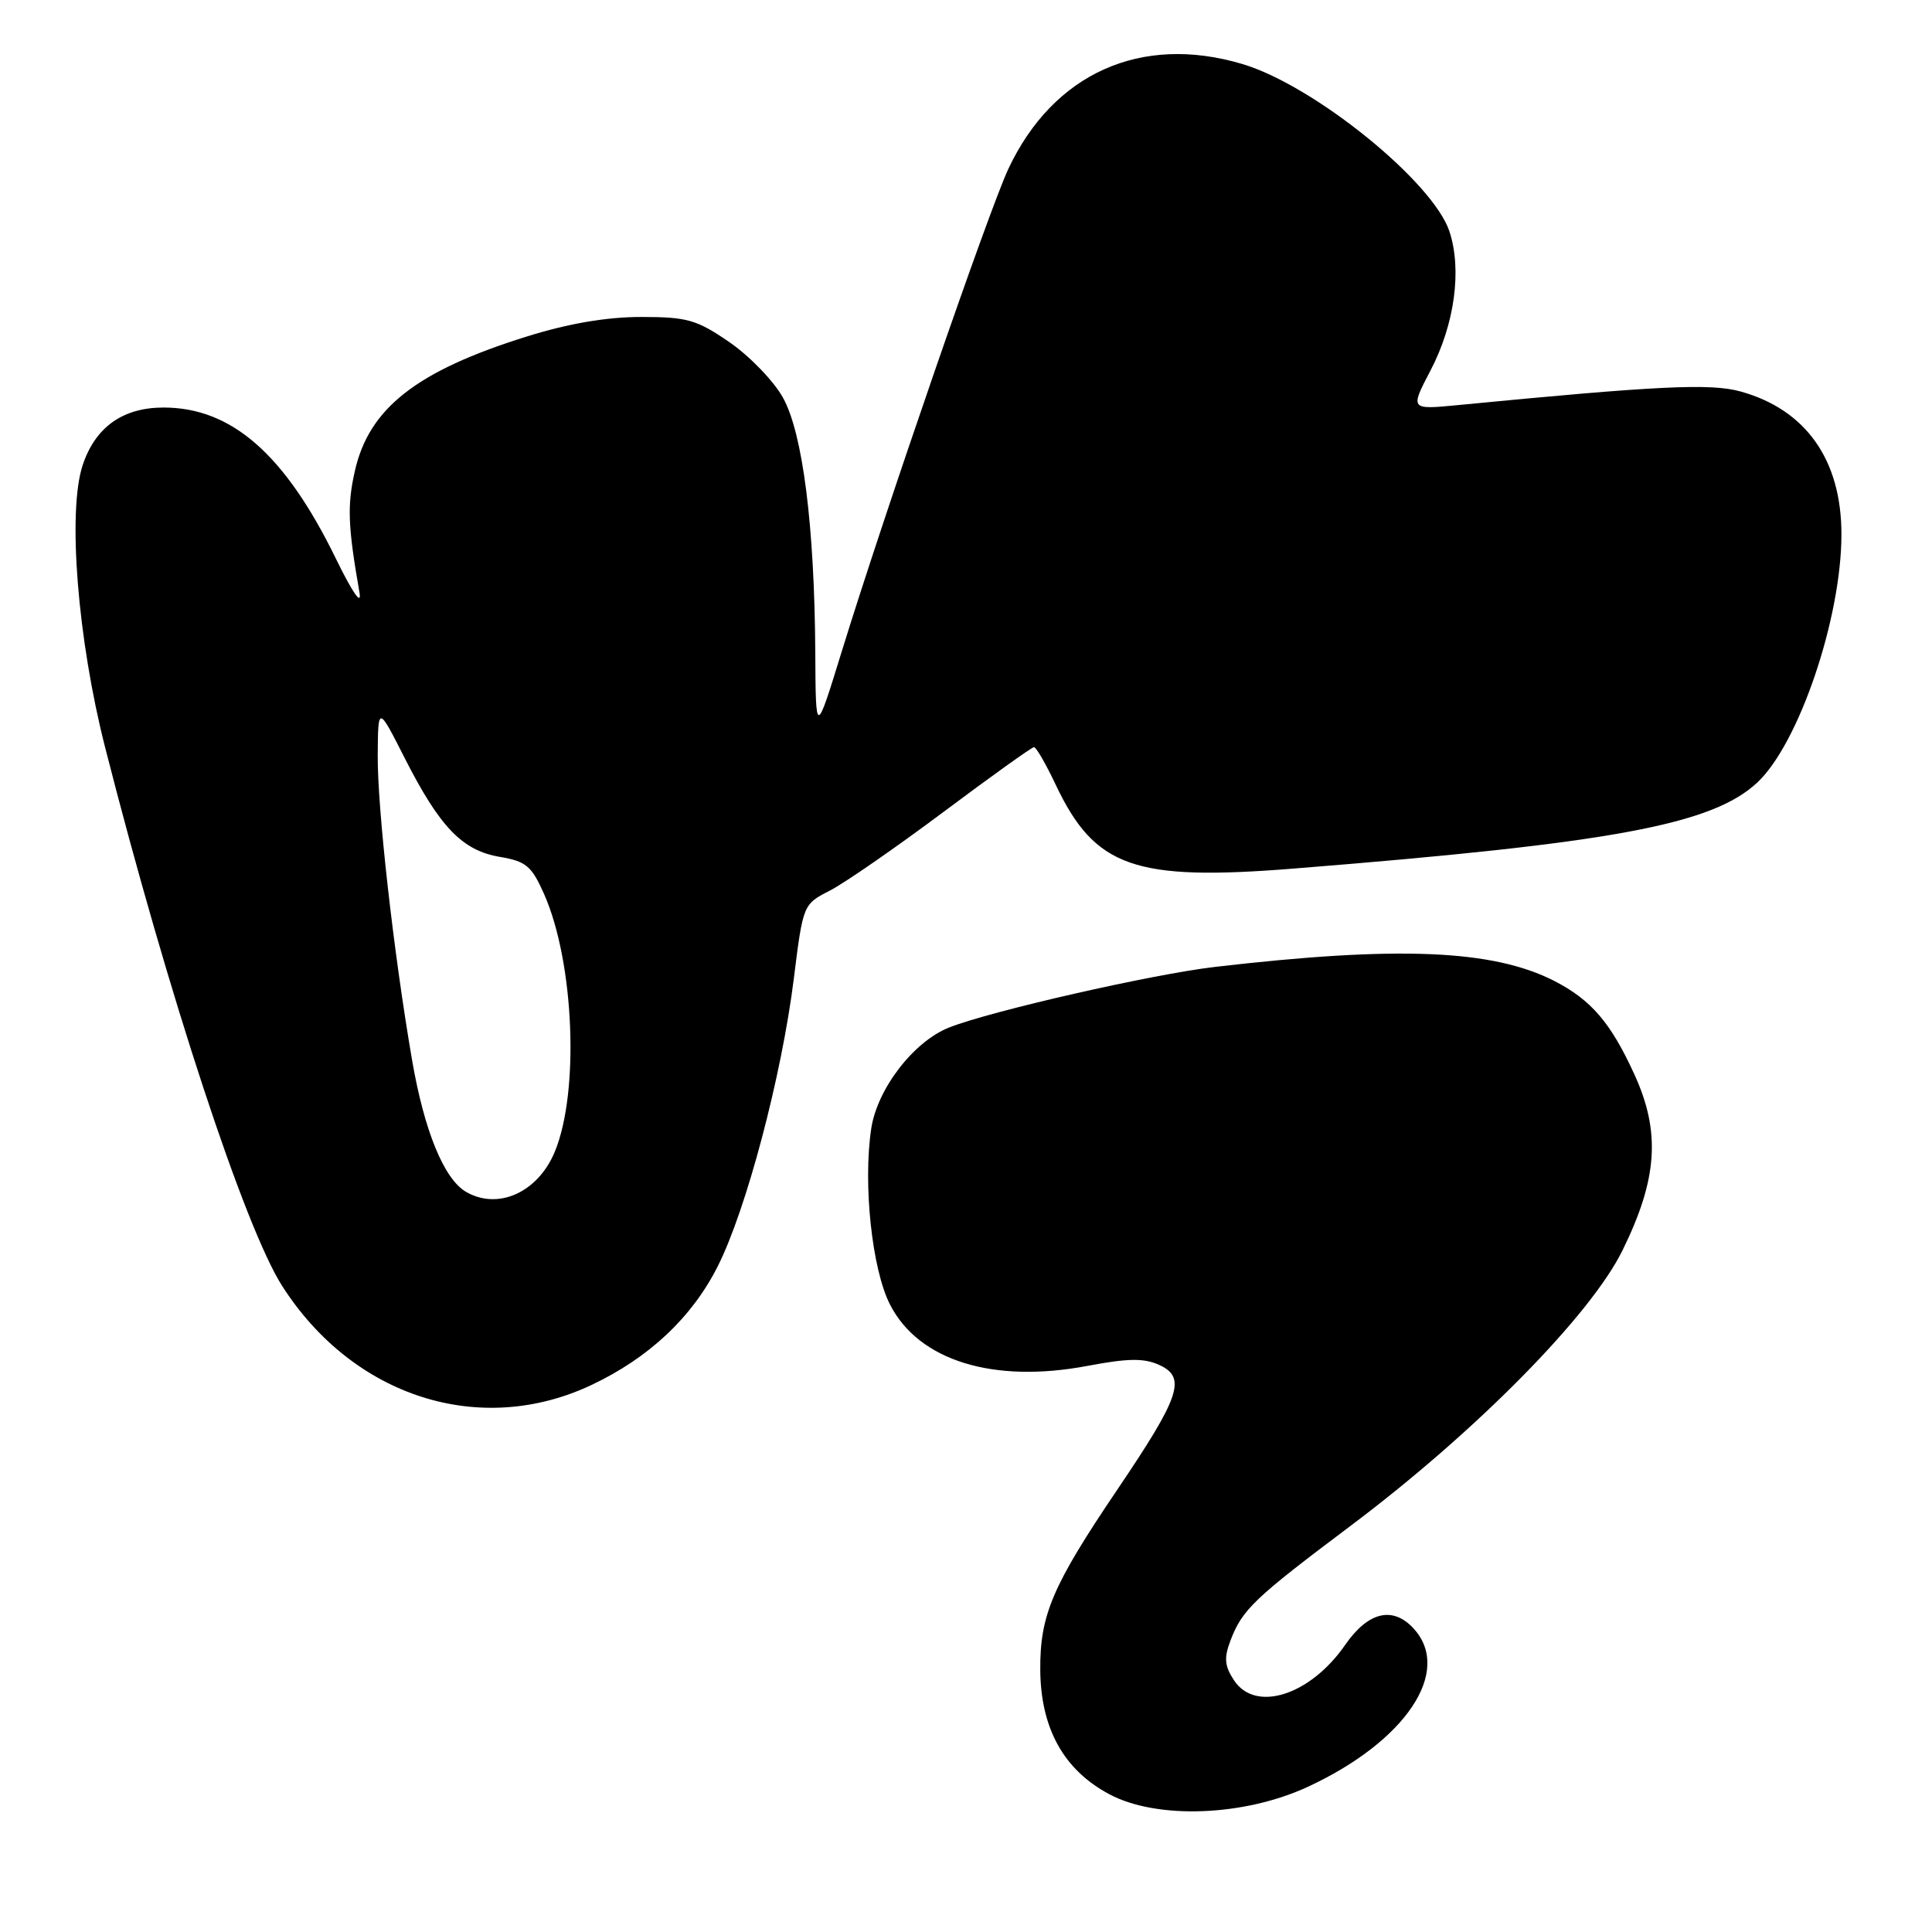 <?xml version="1.0" encoding="UTF-8" standalone="no"?>
<!DOCTYPE svg PUBLIC "-//W3C//DTD SVG 1.1//EN" "http://www.w3.org/Graphics/SVG/1.1/DTD/svg11.dtd" >
<svg xmlns="http://www.w3.org/2000/svg" xmlns:xlink="http://www.w3.org/1999/xlink" version="1.1" viewBox="0 0 256 256">
 <g >
 <path fill="currentColor"
d=" M 173.34 236.74 C 186.26 230.74 192.46 221.48 187.35 215.83 C 184.58 212.77 181.30 213.54 178.24 217.96 C 173.60 224.66 166.33 226.97 163.50 222.63 C 162.26 220.75 162.17 219.68 163.04 217.39 C 164.61 213.27 166.14 211.81 179.00 202.15 C 195.53 189.73 210.75 174.31 214.99 165.68 C 219.65 156.21 220.06 150.00 216.56 142.35 C 213.43 135.51 210.84 132.49 205.95 129.98 C 197.83 125.82 185.24 125.30 161.00 128.12 C 152.72 129.08 131.26 133.97 125.76 136.15 C 121.06 138.01 116.23 144.28 115.44 149.56 C 114.34 156.90 115.54 168.19 117.93 172.86 C 121.72 180.28 131.57 183.35 144.08 180.99 C 149.47 179.97 151.57 179.94 153.60 180.86 C 157.24 182.52 156.40 185.03 148.06 197.37 C 139.45 210.10 137.79 214.00 137.84 221.28 C 137.90 229.04 140.96 234.54 147.00 237.75 C 153.33 241.12 164.88 240.68 173.34 236.74 Z  M 78.39 183.51 C 86.00 179.91 91.69 174.56 95.10 167.80 C 98.89 160.29 103.57 142.60 105.18 129.71 C 106.41 119.85 106.42 119.82 109.96 118.01 C 111.91 117.01 118.67 112.33 125.00 107.60 C 131.32 102.87 136.73 99.00 137.01 99.00 C 137.30 99.00 138.61 101.27 139.92 104.05 C 145.09 114.93 150.35 116.78 171.42 115.09 C 213.68 111.72 226.86 109.27 232.84 103.70 C 238.35 98.56 244.00 81.92 244.00 70.80 C 244.00 60.93 239.29 54.27 230.62 51.87 C 226.66 50.77 219.59 51.11 193.16 53.68 C 186.83 54.29 186.83 54.29 189.57 49.05 C 192.75 42.96 193.73 35.74 192.06 30.67 C 189.87 24.06 174.08 11.29 164.61 8.48 C 151.20 4.49 139.58 9.70 133.62 22.36 C 131.06 27.80 117.19 67.98 111.48 86.50 C 108.09 97.50 108.09 97.50 108.03 86.50 C 107.93 69.72 106.37 57.39 103.74 52.68 C 102.51 50.47 99.31 47.17 96.64 45.33 C 92.30 42.35 91.05 42.00 84.94 42.00 C 80.39 42.00 75.33 42.86 69.80 44.59 C 55.19 49.15 48.87 54.10 47.01 62.46 C 45.99 66.99 46.10 69.75 47.63 78.50 C 47.95 80.33 46.74 78.59 44.50 74.01 C 37.76 60.20 30.69 54.00 21.67 54.00 C 16.27 54.00 12.62 56.60 10.95 61.65 C 8.93 67.77 10.28 84.71 13.92 99.00 C 22.27 131.75 32.43 162.64 37.39 170.40 C 46.81 185.12 63.63 190.49 78.39 183.51 Z  M 61.74 157.92 C 58.82 156.21 56.20 149.80 54.59 140.40 C 52.14 126.14 50.00 107.09 50.05 100.03 C 50.10 93.50 50.10 93.50 53.65 100.50 C 58.29 109.62 61.26 112.70 66.23 113.54 C 69.71 114.13 70.44 114.74 72.10 118.48 C 76.09 127.51 76.80 144.70 73.51 152.62 C 71.27 158.01 65.99 160.39 61.74 157.92 Z "/>
</g>
</svg>